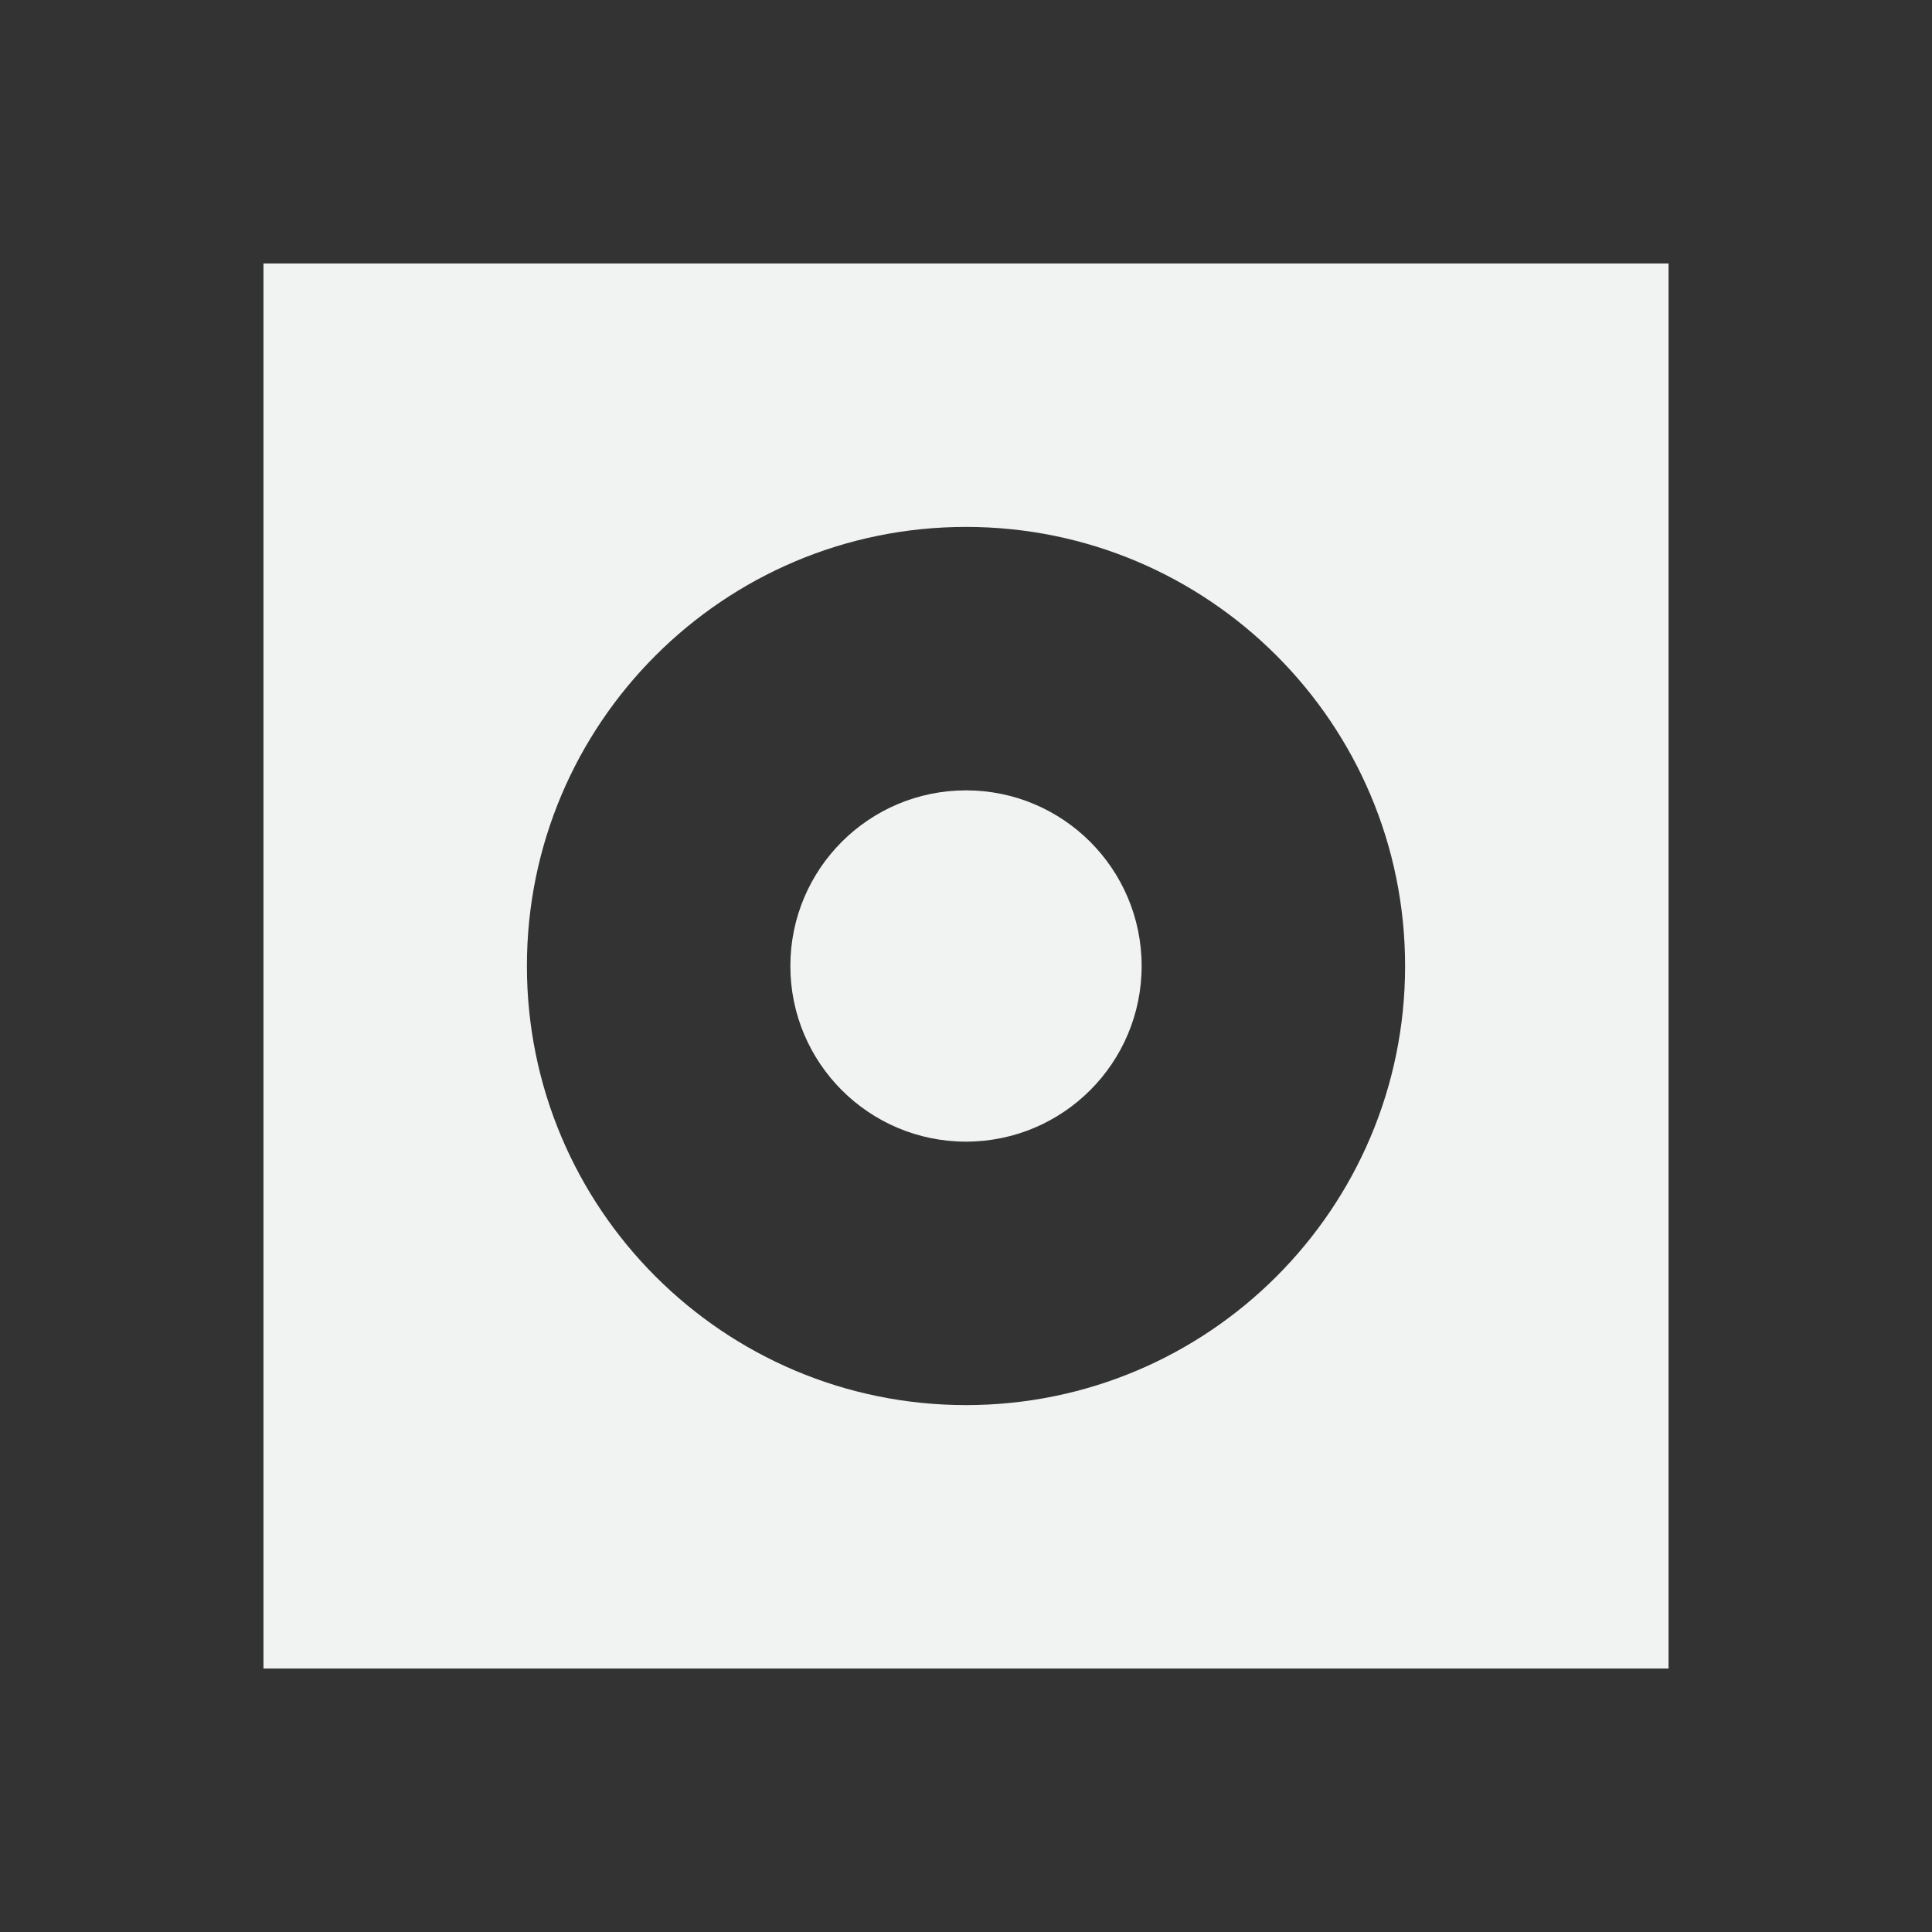 <?xml version="1.0" encoding="UTF-8" standalone="no"?>
<svg id="svg2" xmlns="http://www.w3.org/2000/svg" viewBox="-3 -3 22 22" version="1.1"><rect x="-3" y="-3" width="22" height="22" fill="#333333" stroke="none"/><path id="rect5132" style="fill:#f1f2f2" d="m0 8e-7v16h16v-16zm8 3c2.761 0 5 2.239 5 5 0 2.761-2.239 5-5 5-2.761 0-5-2.239-5-5s2.239-5 5-5z"/><circle id="path7531" cx="8" cy="8" r="2" style="fill:#f1f2f2"/></svg>
